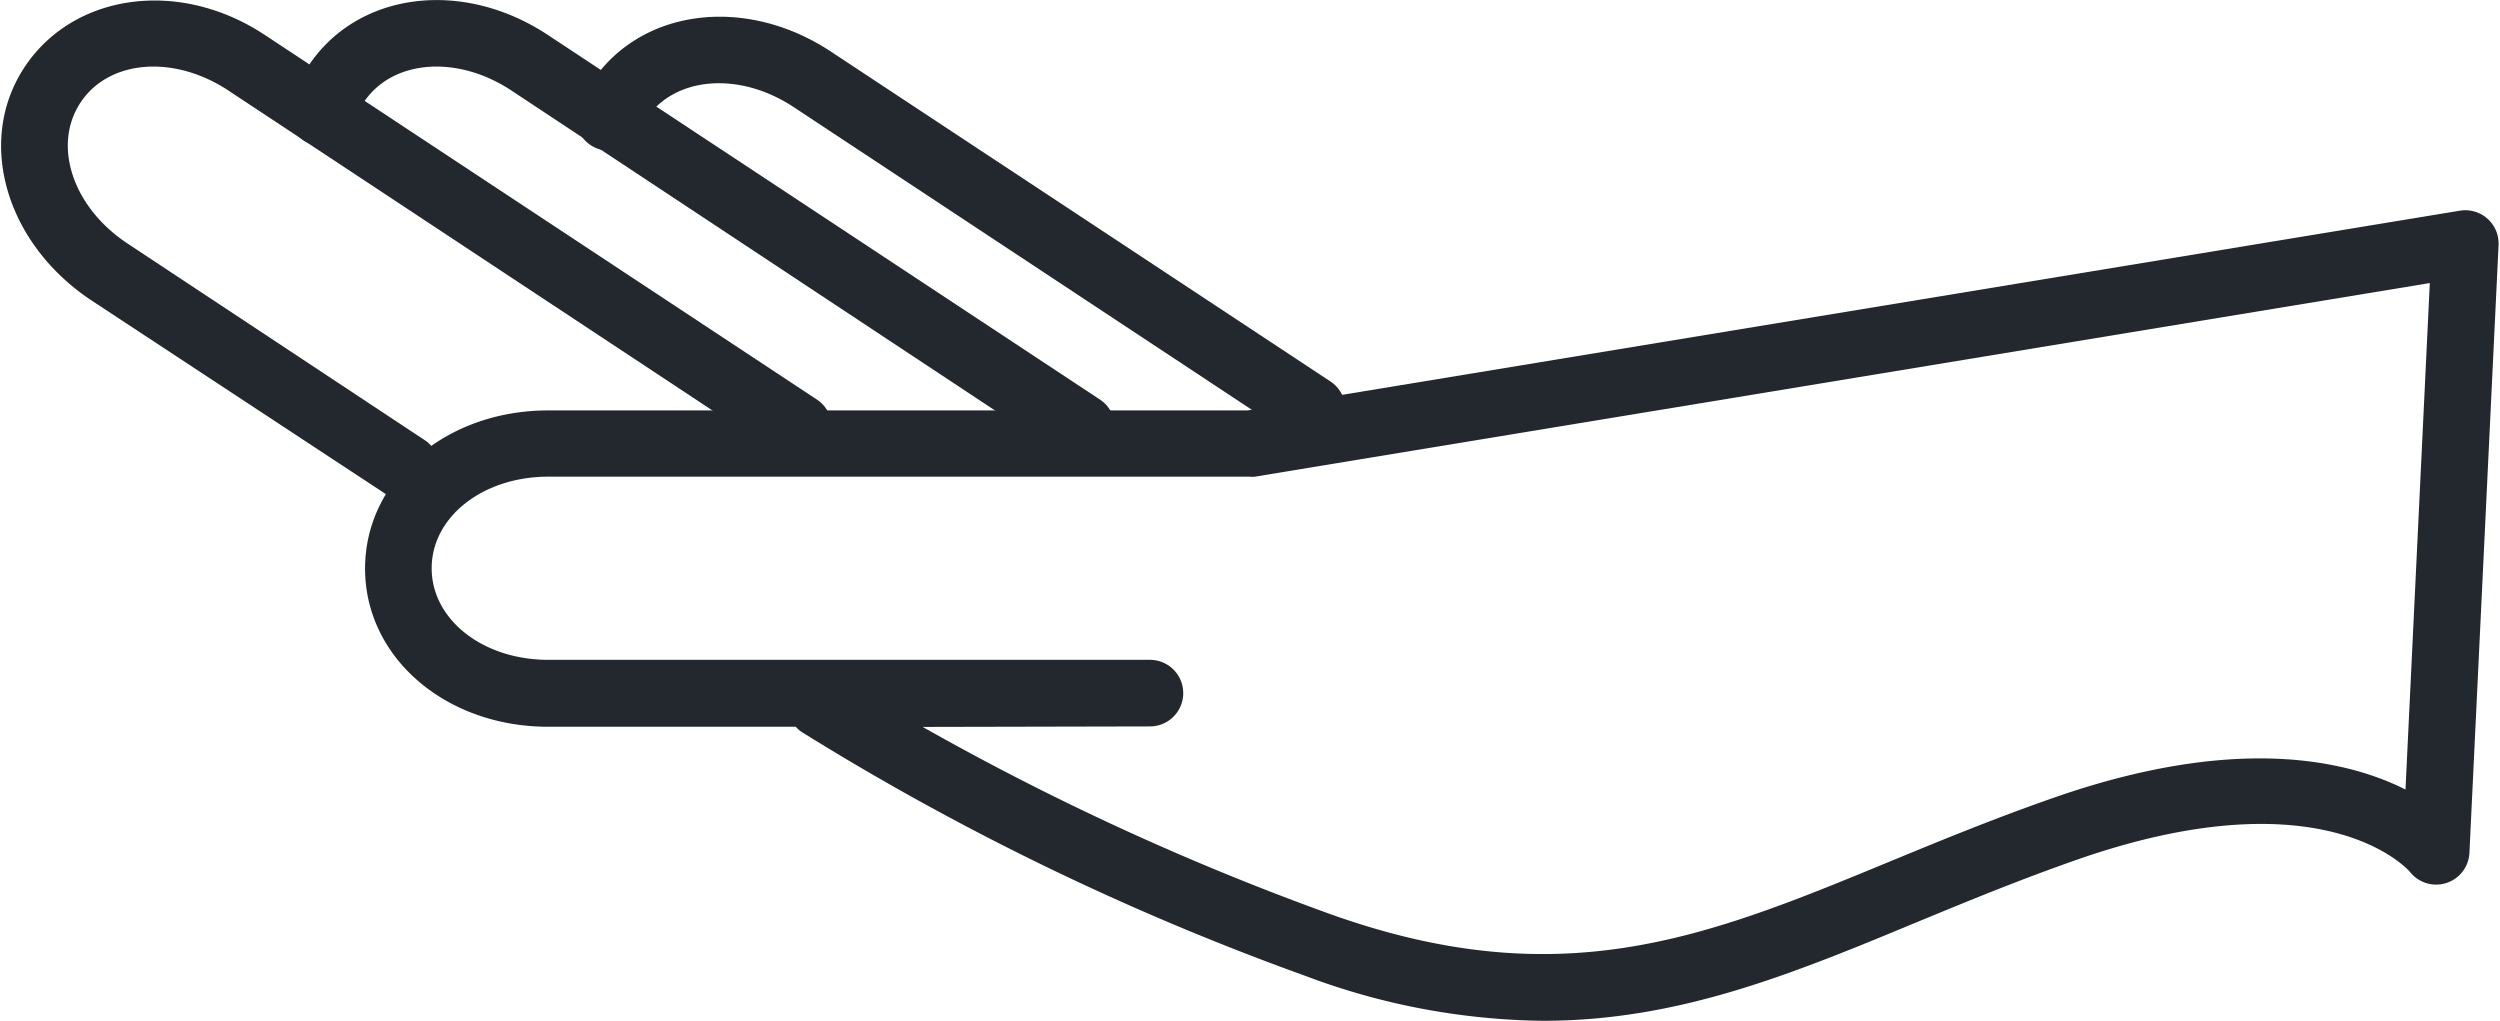 <svg xmlns="http://www.w3.org/2000/svg" width="5.29cm" height="2.16cm" viewBox="0 0 150.02 61.31">
  <title>ico-help</title>
  <g>
    <path d="M92.61,61.31A41.66,41.66,0,0,1,78.3,58.6,159.84,159.84,0,0,1,48.14,44a1.69,1.69,0,0,1-.41-.35H32.86c-6.17,0-11-4.17-11-9.5s4.83-9.5,11-9.5h42l72.84-12A2,2,0,0,1,150,14.72l-1.75,36.5a2,2,0,0,1-3.56,1.16c-.18-.22-5.29-5.88-20-.75-3.46,1.21-6.61,2.51-9.66,3.77C107.54,58.51,100.75,61.31,92.61,61.31ZM55.35,43.66A160,160,0,0,0,79.66,54.84c14,5.06,22.75,1.46,33.79-3.1,3.1-1.28,6.31-2.6,9.87-3.84,10.85-3.78,17.51-2.28,21.09-.48L145.87,17,75.31,28.63a1.82,1.82,0,0,1-.33,0H32.86c-3.93,0-7,2.42-7,5.5s3.07,5.5,7,5.5H69a2,2,0,0,1,0,4Z" transform="translate(0 0)" fill="#23282f"/>
    <path d="M24.35,30.1a2,2,0,0,1-1.1-.33L5.36,18C.22,14.54-1.51,8.4,1.43,4S10.7-1.3,15.84,2.1L49,24a2,2,0,1,1-2.21,3.34L13.64,5.43c-3.28-2.16-7.17-1.84-8.87.73s-.47,6.28,2.8,8.45L25.45,26.44a2,2,0,0,1-1.1,3.66Z" transform="translate(0 0)" fill="#23282f"/>
    <path d="M64.84,27.66a2,2,0,0,1-1.1-.33L30.64,5.43c-3.28-2.16-7.17-1.84-8.87.73a4.56,4.56,0,0,0-.57,1.2,2,2,0,1,1-3.83-1.17A8.87,8.87,0,0,1,18.43,4C21.37-.49,27.7-1.3,32.84,2.1L66,24a2,2,0,0,1-1.11,3.67Z" transform="translate(0 0)" fill="#23282f"/>
    <path d="M78.7,26.58a2,2,0,0,1-1.1-.33L47.6,6.43c-3.27-2.16-7.17-1.84-8.87.73a4,4,0,0,0-.36.64,2,2,0,1,1-3.71-1.5,1,1,0,0,1,.07-.15A7.51,7.51,0,0,1,35.43,5C38.37.51,44.7-.3,49.84,3.1l30,19.81a2,2,0,0,1,.57,2.77h0A2,2,0,0,1,78.7,26.58Z" transform="translate(0 0)" fill="#23282f"/>
  </g>
</svg>
